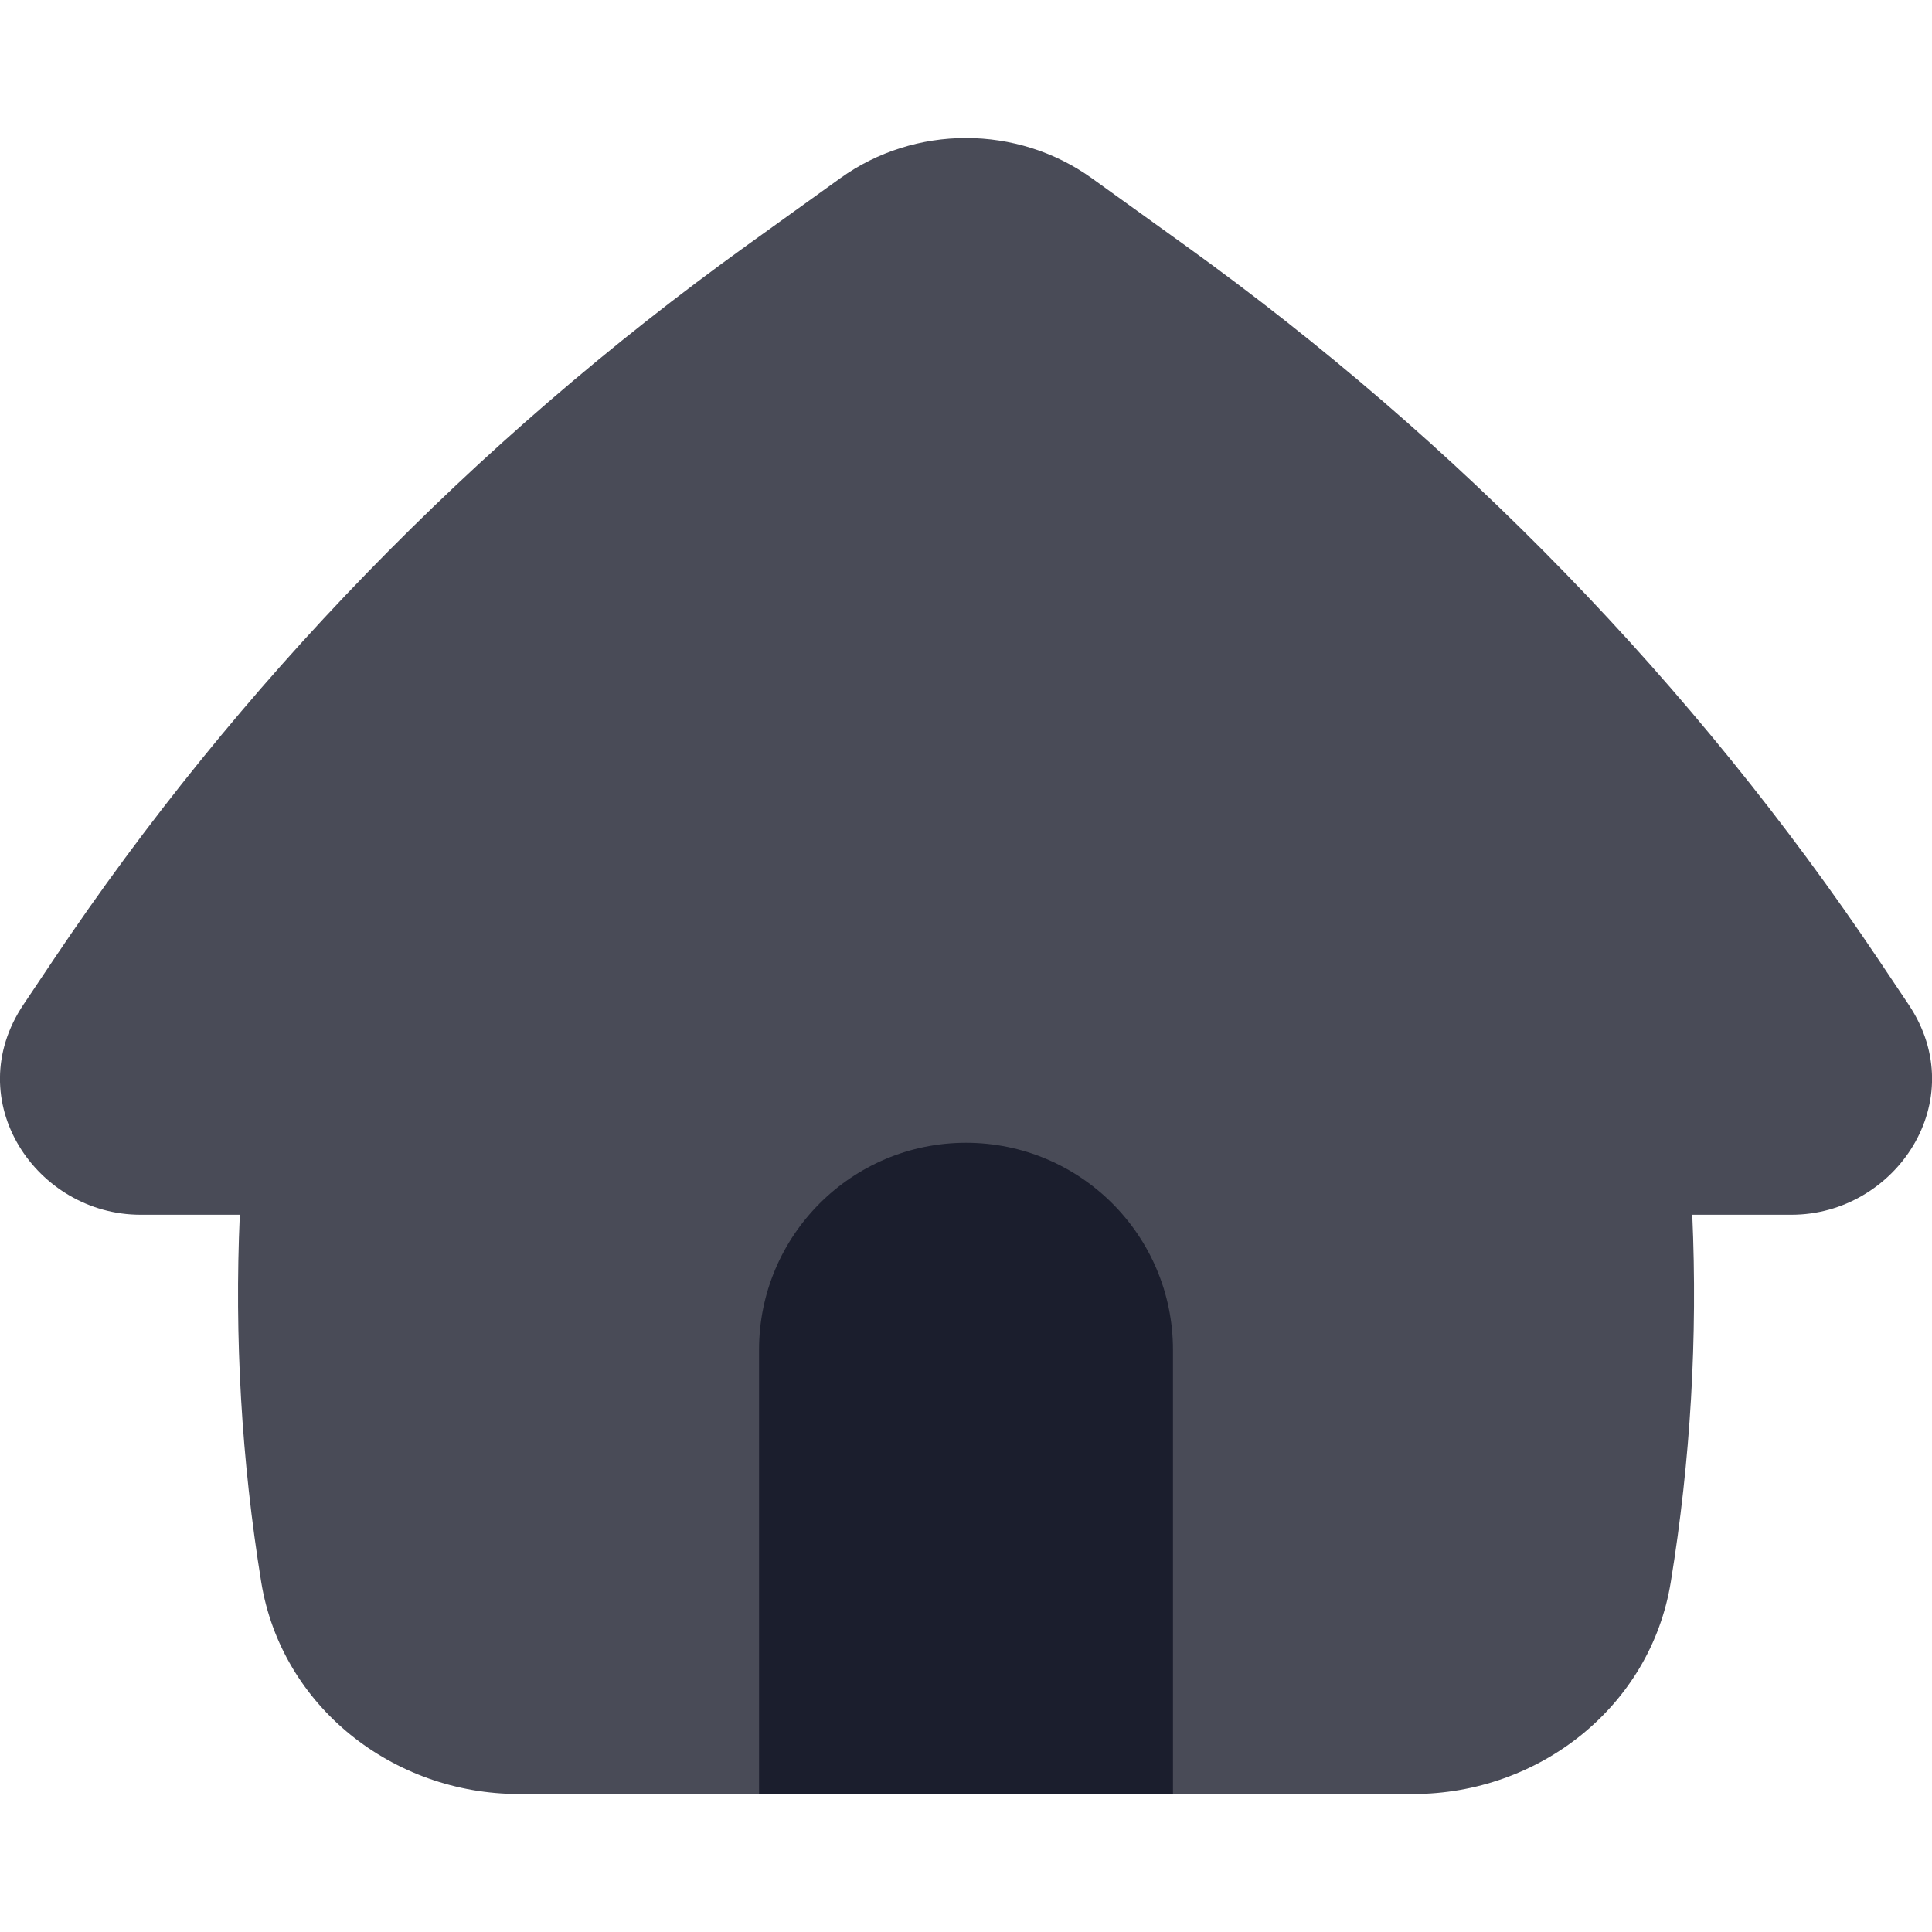 <svg width="24" height="24" viewBox="0 0 24 24" fill="none" xmlns="http://www.w3.org/2000/svg">
<g clip-path="url(#clip0_6212_27997)">
<path fill-rule="evenodd" clip-rule="evenodd" d="M13.563 2.214C12.636 1.548 11.364 1.548 10.438 2.214L9.278 3.048C5.876 5.497 2.958 8.501 0.664 11.923L0.292 12.478C-0.509 13.672 0.454 15.09 1.745 15.09H2.979C2.911 16.614 3 18.142 3.245 19.653C3.497 21.201 4.884 22.286 6.446 22.286H17.555C19.117 22.286 20.504 21.201 20.755 19.653C21.001 18.142 21.09 16.614 21.022 15.09H22.255C23.546 15.09 24.509 13.672 23.709 12.478L23.337 11.923C21.043 8.502 18.125 5.497 14.722 3.048L13.563 2.214Z" fill="#494B57"/>
<path fill-rule="evenodd" clip-rule="evenodd" d="M14.571 22.286V16.768C14.571 15.348 13.42 14.196 12 14.196C10.58 14.196 9.429 15.348 9.429 16.768V22.286H14.571Z" fill="#1B1E2D"/>
</g>
<defs>
<clipPath id="clip0_6212_27997">
<rect width="24" height="24" fill="white"/>
</clipPath>
</defs>
</svg>
